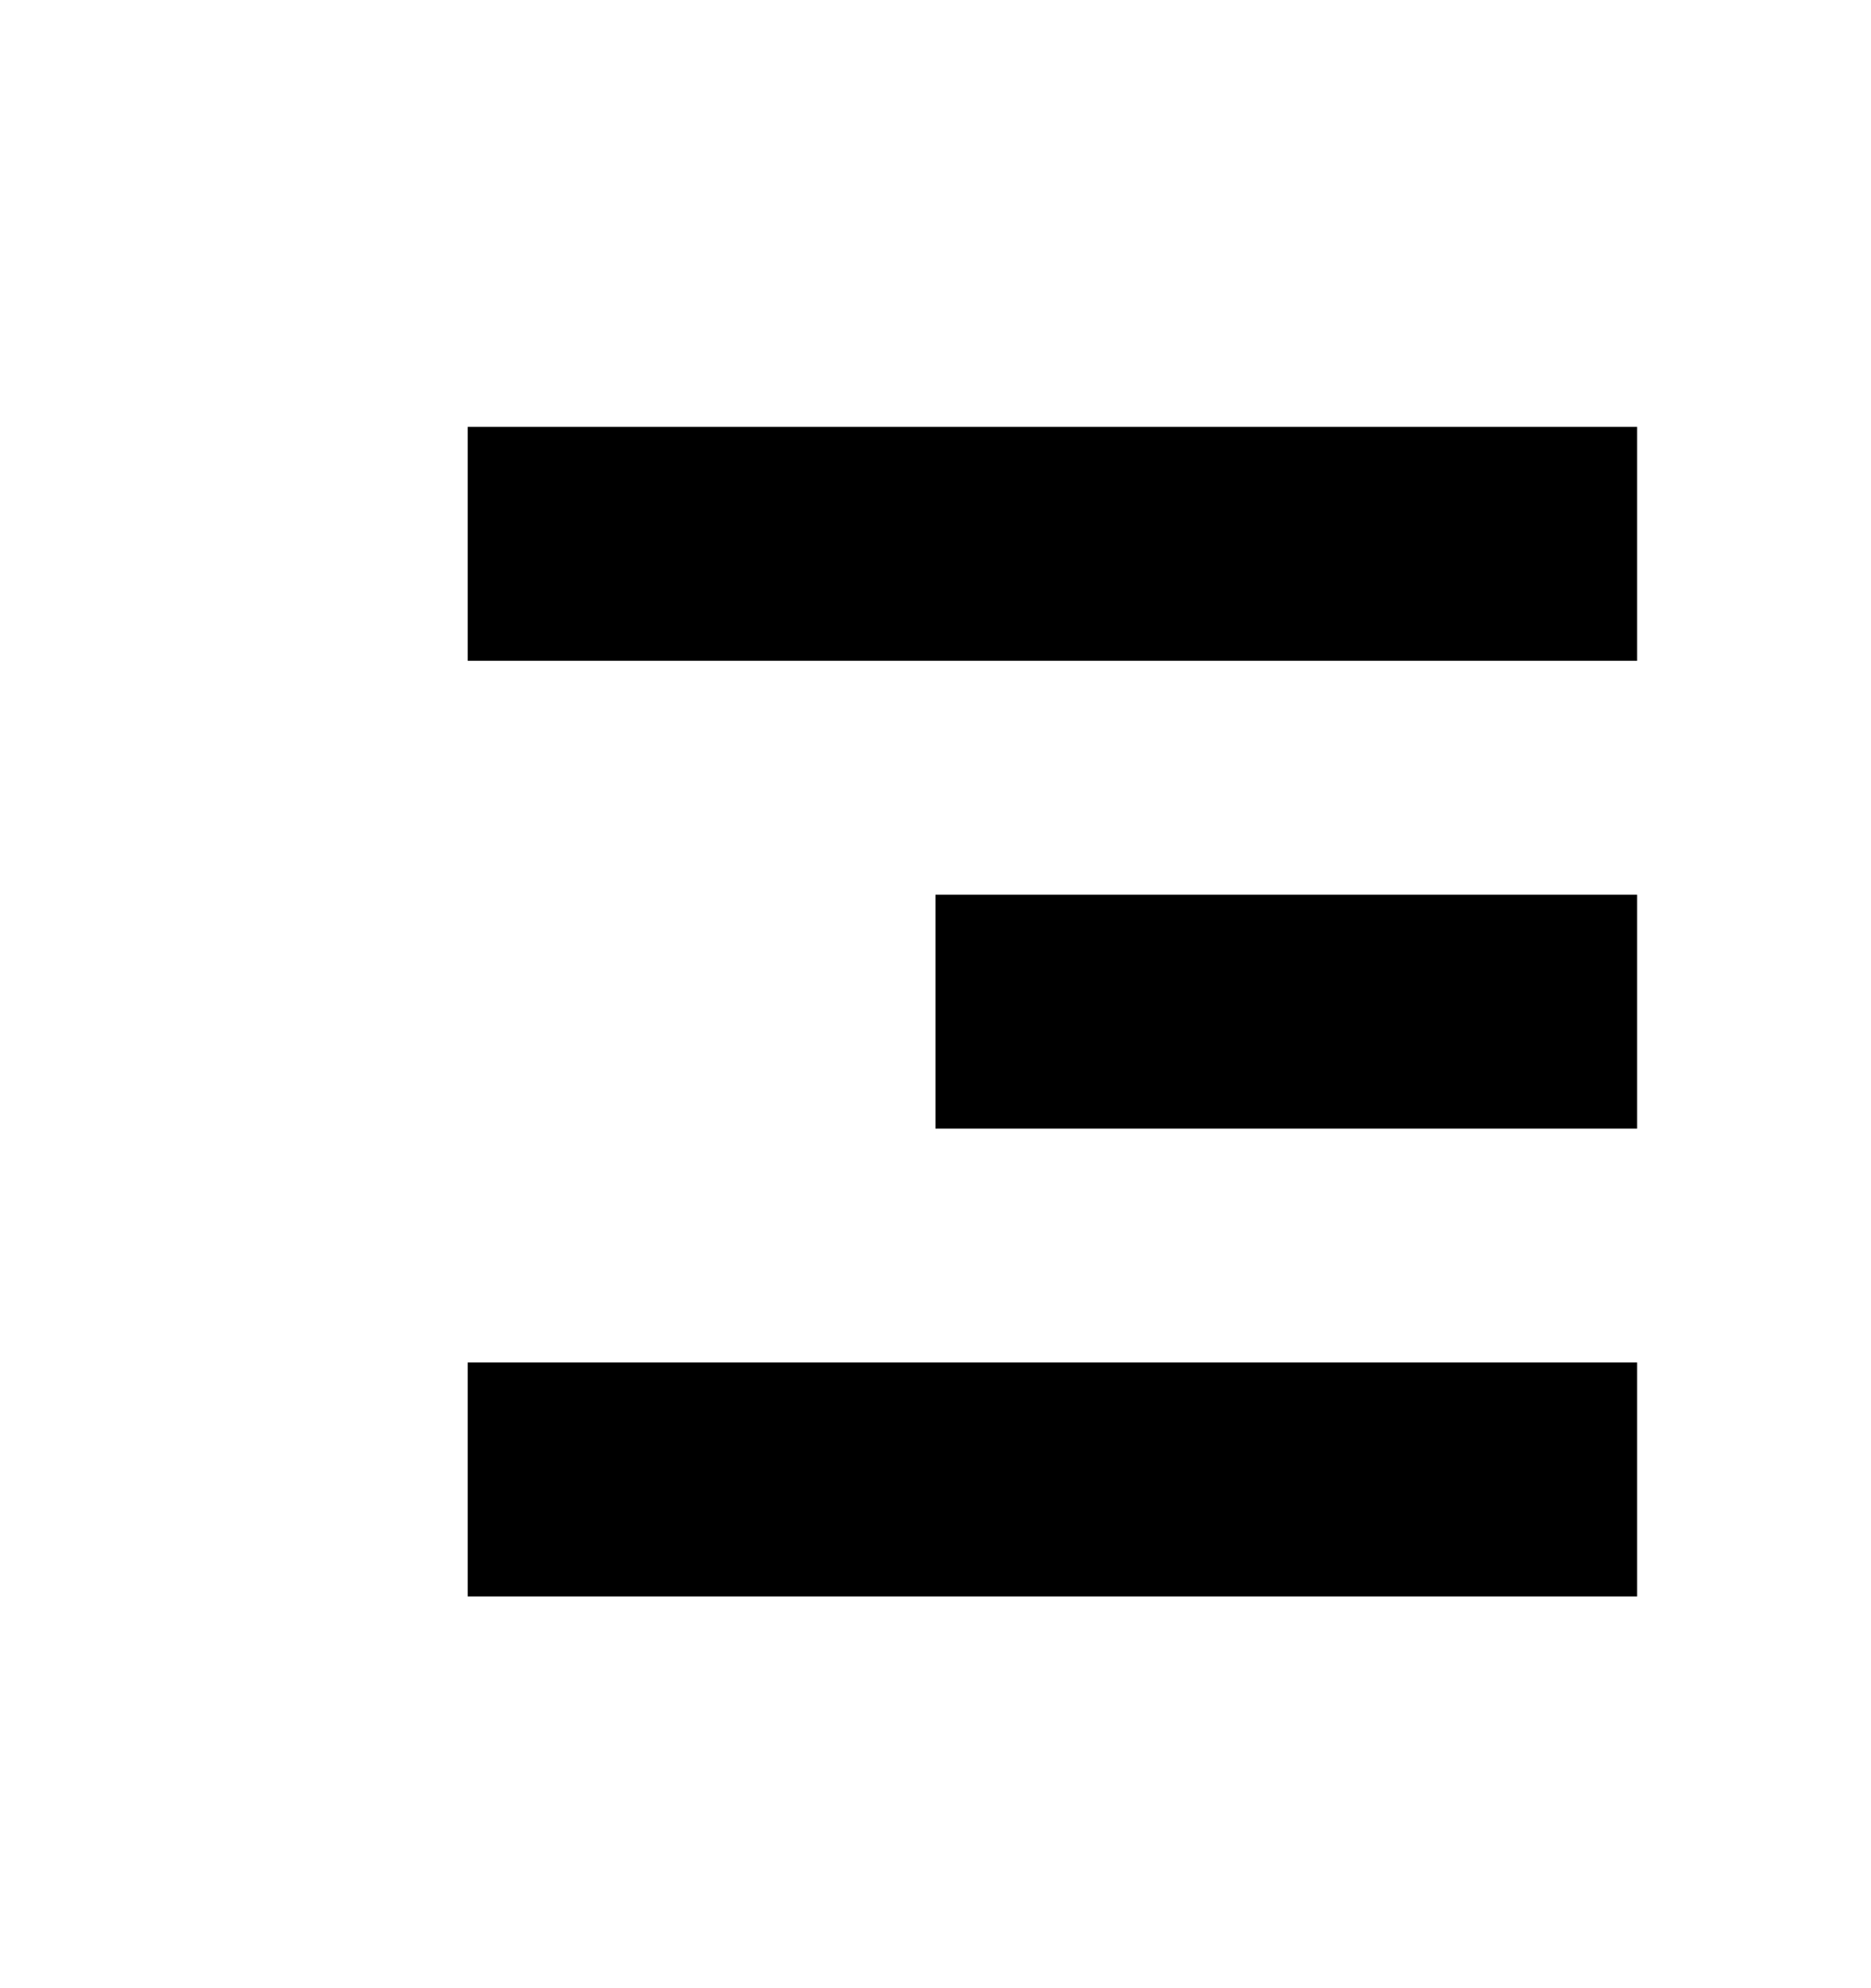<svg width="16" height="17" viewBox="0 0 16 17" shape-rendering="geometricPrecision" xmlns="http://www.w3.org/2000/svg" xmlns:xlink="http://www.w3.org/1999/xlink"><g><path d="M0 0L16 0L16 16L0 16L0 0Z" shape-rendering="geometricPrecision" fill="#000000" fill-opacity="0" style="fill-rule:evenodd" transform="matrix(1 0 0 1 0 0.65)"></path><path d="M0 0L10 0L10 2L0 2L0 0Z" shape-rendering="geometricPrecision" fill="#000000" style="fill-rule:evenodd" transform="matrix(1 0 0 1 4 3.65)"></path><path d="M0 0L6 0L6 2L0 2L0 0Z" shape-rendering="geometricPrecision" fill="#000000" style="fill-rule:evenodd" transform="matrix(1 0 0 1 8 7.65)"></path><path d="M0 0L10 0L10 2L0 2L0 0Z" shape-rendering="geometricPrecision" fill="#000000" style="fill-rule:evenodd" transform="matrix(1 0 0 1 4 11.65)"></path></g></svg>